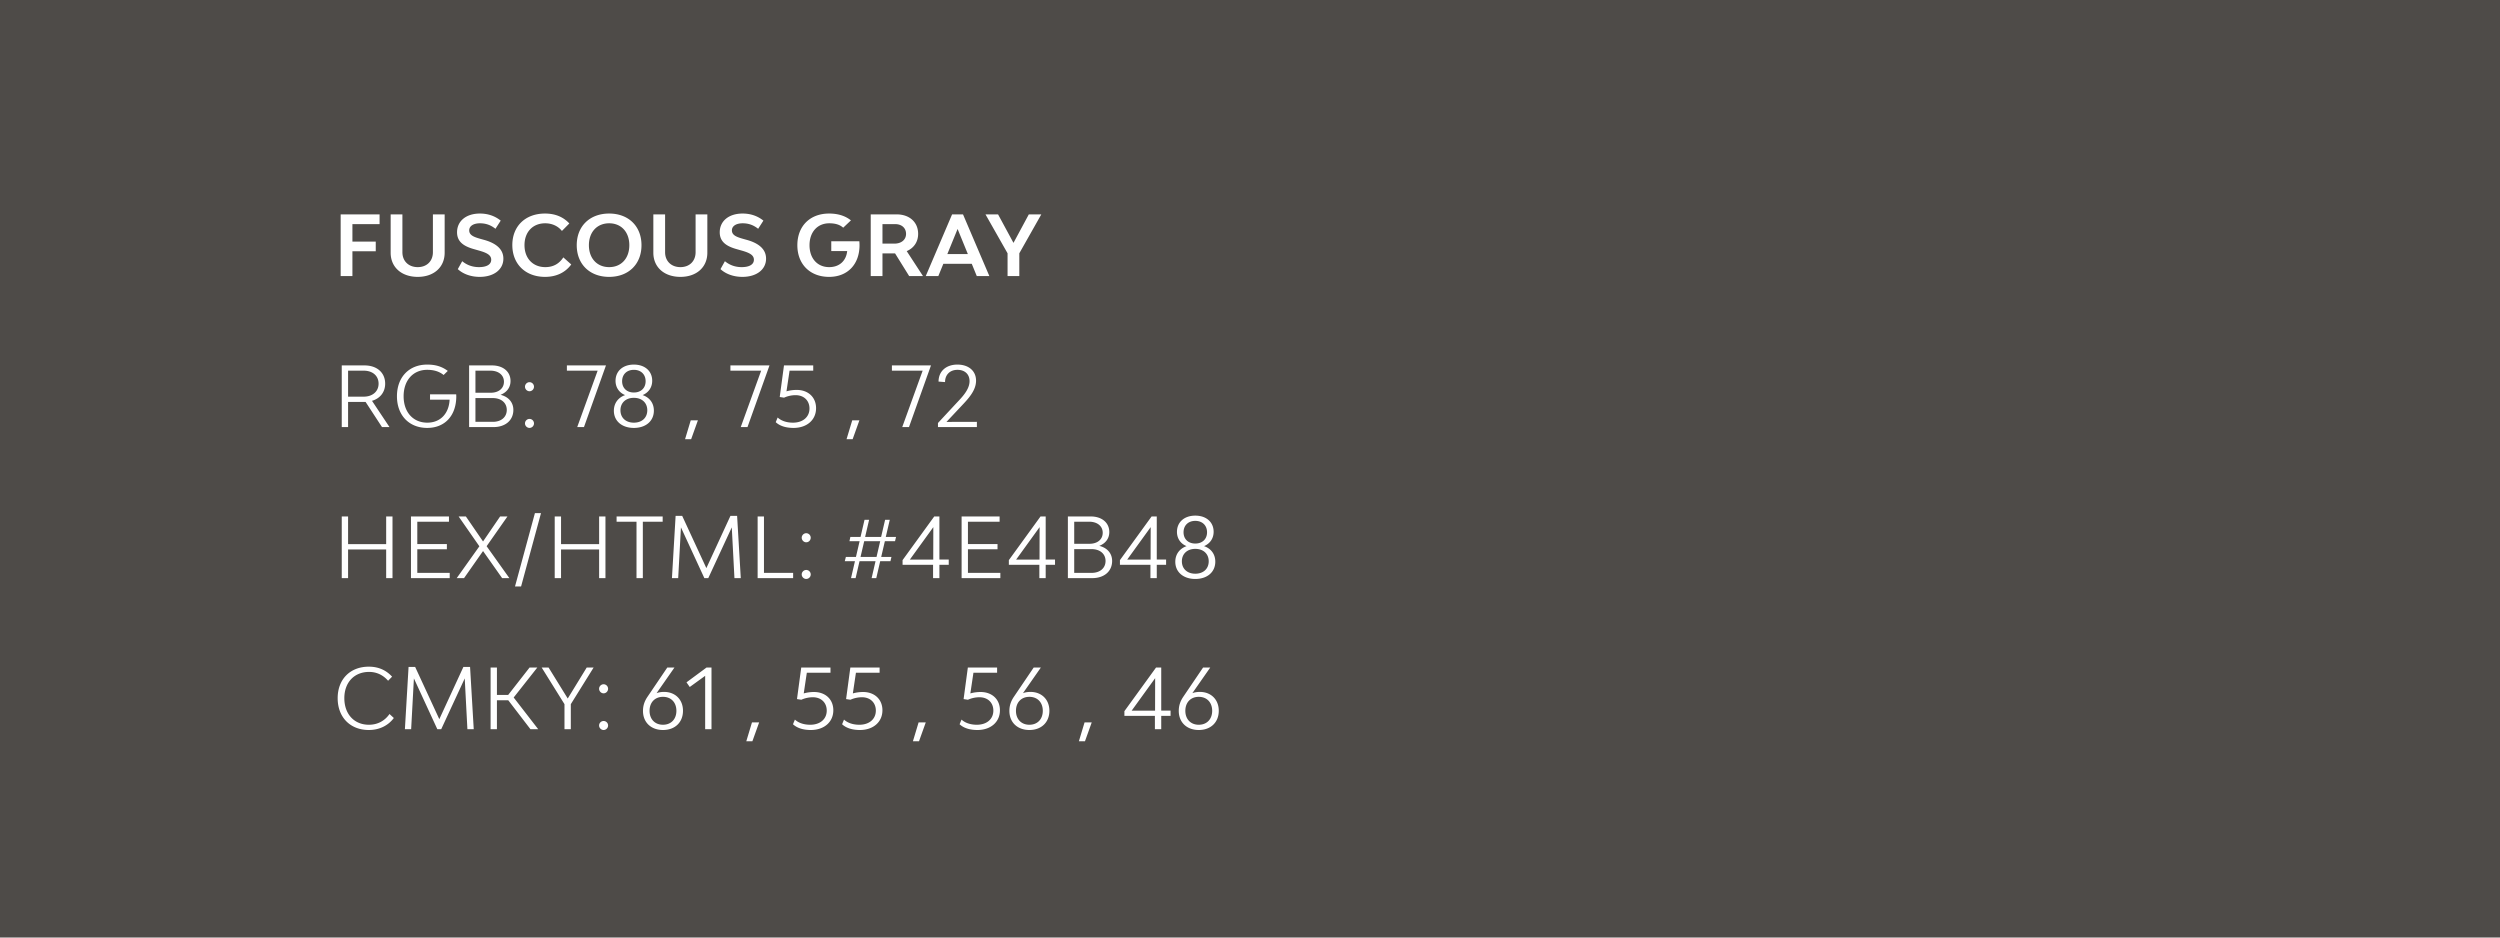 <svg width="480" height="180" fill="none" xmlns="http://www.w3.org/2000/svg"><path fill="#4E4B48" d="M0 0h480v180H0z"/><path d="M72.88 43.032V41.16h-7.472V53h2.256v-4.752h4.48v-1.856h-4.48v-3.36h5.216Zm7.326 10.128c3.104 0 5.168-1.856 5.168-4.64v-7.36h-2.256v7.264c0 1.712-1.168 2.864-2.912 2.864-1.76 0-2.944-1.152-2.944-2.864V41.16h-2.256v7.36c0 2.784 2.08 4.64 5.2 4.64Zm11.898 0c2.72 0 4.544-1.408 4.544-3.504 0-2.128-1.935-3.12-3.76-3.616l-.688-.192c-1.168-.336-2.112-.672-2.112-1.616 0-.832.817-1.36 2.065-1.36 1.151 0 2.096.352 2.975 1.056l1.008-1.568c-1.135-.912-2.48-1.36-4-1.36-2.64 0-4.383 1.44-4.383 3.6 0 1.936 1.456 2.752 3.407 3.28l.672.192c1.489.416 2.48.832 2.48 1.792 0 .912-.864 1.424-2.352 1.424-1.087 0-2.207-.304-3.215-1.136l-.849 1.52c1.056.976 2.576 1.488 4.209 1.488Zm12.551 0c2.16 0 3.888-.832 5.024-2.384l-1.52-1.36c-.752 1.152-1.856 1.872-3.456 1.872-2.384 0-4-1.68-4-4.224 0-2.512 1.584-4.192 3.968-4.192 1.408 0 2.544.608 3.216 1.472l1.424-1.44C108.143 41.64 106.575 41 104.639 41c-3.76 0-6.272 2.416-6.272 6.048 0 3.664 2.528 6.112 6.288 6.112Zm12.303 0c3.712 0 6.208-2.432 6.208-6.08S120.67 41 116.958 41c-3.728 0-6.224 2.432-6.224 6.08s2.496 6.08 6.224 6.08Zm0-1.872c-2.32 0-3.888-1.68-3.888-4.208 0-2.528 1.568-4.208 3.888-4.208s3.872 1.68 3.872 4.208c0 2.528-1.552 4.208-3.872 4.208Zm13.684 1.872c3.104 0 5.168-1.856 5.168-4.64v-7.36h-2.256v7.264c0 1.712-1.168 2.864-2.912 2.864-1.76 0-2.944-1.152-2.944-2.864V41.16h-2.256v7.36c0 2.784 2.08 4.64 5.2 4.64Zm11.899 0c2.72 0 4.544-1.408 4.544-3.504 0-2.128-1.936-3.12-3.76-3.616l-.688-.192c-1.168-.336-2.112-.672-2.112-1.616 0-.832.816-1.36 2.064-1.36 1.152 0 2.096.352 2.976 1.056l1.008-1.568c-1.136-.912-2.48-1.36-4-1.36-2.64 0-4.384 1.44-4.384 3.6 0 1.936 1.456 2.752 3.408 3.28l.672.192c1.488.416 2.48.832 2.48 1.792 0 .912-.864 1.424-2.352 1.424-1.088 0-2.208-.304-3.216-1.136l-.848 1.52c1.056.976 2.576 1.488 4.208 1.488Zm22.455-6.832h-5.392V48.2h3.056c-.192 1.872-1.488 3.088-3.456 3.088-2.272 0-3.776-1.68-3.776-4.208 0-2.528 1.52-4.208 3.792-4.208 1.168 0 2.048.272 2.672.848l1.488-1.408c-1.104-.88-2.496-1.312-4.192-1.312-3.696 0-6.096 2.432-6.096 6.08s2.432 6.08 6.096 6.08c3.568 0 5.84-2.432 5.84-6.08 0-.256-.016-.496-.032-.752ZM174.555 53h2.656l-3.12-4.784c1.376-.592 2.192-1.776 2.192-3.312 0-2.24-1.648-3.744-4.144-3.744h-4.96V53h2.256v-4.352h2.416L174.555 53Zm-5.12-9.968h2.448c1.248 0 2.08.752 2.08 1.872s-.896 1.872-2.24 1.872h-2.288v-3.744ZM187.538 53h2.416l-5.056-11.84h-2.096L177.746 53h2.416l.96-2.352h5.456l.96 2.352Zm-5.648-4.224 1.968-4.816 1.968 4.816h-3.936Zm15.642-7.616-2.944 5.472-2.96-5.472h-2.416l4.24 7.472V53h2.256v-4.368l4.224-7.472h-2.4ZM74.784 82l-3.36-5.04c1.568-.464 2.528-1.68 2.528-3.296 0-2.112-1.568-3.504-3.968-3.504h-4.368V82h1.216v-4.832H70.192L73.344 82h1.44Zm-7.952-10.832h2.992c1.728 0 2.864.992 2.864 2.496 0 1.488-1.152 2.496-2.864 2.496h-2.992v-4.992Zm20.759 4.544h-5.024v1.024h3.76c-.128 2.656-1.76 4.416-4.288 4.416-2.736 0-4.544-2.032-4.544-5.072s1.808-5.072 4.528-5.072c1.264 0 2.304.304 3.152.992l.8-.784C84.823 70.352 83.59 70 82.023 70c-3.504 0-5.808 2.432-5.808 6.08s2.32 6.08 5.808 6.08c3.408 0 5.584-2.368 5.584-6.08 0-.128-.016-.24-.016-.368Zm8.51.096c1.2-.48 1.92-1.408 1.92-2.656 0-1.792-1.424-2.992-3.552-2.992h-4.4V82h4.688c2.287 0 3.807-1.312 3.807-3.296 0-1.456-.943-2.528-2.463-2.896Zm-4.817-4.64h2.864c1.569 0 2.609.848 2.609 2.128 0 1.264-1.008 2.112-2.544 2.112h-2.928v-4.24Zm3.344 9.824h-3.344v-4.56h3.344c1.6 0 2.672.912 2.672 2.272 0 1.376-1.072 2.288-2.671 2.288Zm7.034-5.872c.48 0 .864-.4.864-.88a.87.87 0 0 0-.864-.864c-.464 0-.864.4-.864.864 0 .48.4.88.864.88Zm0 7.04c.48 0 .864-.4.864-.864a.86.86 0 0 0-.864-.864.87.87 0 0 0-.864.864c0 .464.4.864.864.864Zm7.18-12v1.008h5.904L110.826 82h1.296l4.224-11.84h-7.504Zm14.541 5.696c1.136-.48 1.84-1.472 1.84-2.752 0-1.856-1.408-3.104-3.52-3.104s-3.52 1.248-3.52 3.12c0 1.28.704 2.272 1.84 2.736-1.344.48-2.16 1.568-2.16 3.008 0 1.968 1.536 3.296 3.84 3.296s3.84-1.328 3.84-3.328c0-1.424-.816-2.512-2.16-2.976Zm-1.68-4.848c1.36 0 2.256.88 2.256 2.192 0 1.296-.896 2.16-2.256 2.16-1.36 0-2.256-.864-2.256-2.16 0-1.312.896-2.192 2.256-2.192Zm0 10.144c-1.552 0-2.576-.944-2.576-2.384 0-1.424 1.024-2.384 2.576-2.384s2.576.96 2.576 2.384c0 1.44-1.024 2.384-2.576 2.384Zm9.831 3.168h1.168l1.296-3.616h-1.376l-1.088 3.616Zm8.705-14.16v1.008h5.904L142.223 82h1.296l4.224-11.84h-7.504Zm12.125 12c2.544 0 4.32-1.52 4.32-3.792 0-2.096-1.52-3.504-3.712-3.504-.688 0-1.36.096-1.968.272l.592-3.968h4.544V70.16h-5.616l-.816 6.064.832.128a5.478 5.478 0 0 1 2.208-.48c1.6 0 2.672 1.04 2.672 2.56 0 1.632-1.264 2.72-3.168 2.72-1.152 0-2.224-.32-2.944-.992l-.368.896c.784.736 1.968 1.104 3.424 1.104Zm10.176 2.16h1.168l1.296-3.616h-1.376l-1.088 3.616Zm8.705-14.16v1.008h5.904L173.229 82h1.296l4.224-11.84h-7.504ZM180.09 82h7.472v-1.008l-5.84.016 2.752-2.928c1.424-1.504 2.928-3.072 2.928-4.992 0-1.888-1.44-3.088-3.584-3.088-2.176 0-3.616 1.296-3.616 3.264l1.248.096c0-1.408.944-2.352 2.384-2.352 1.392 0 2.32.832 2.32 2.176 0 1.664-1.536 3.168-2.48 4.176l-3.584 3.856V82ZM74.144 99.16v5.312h-7.312V99.16h-1.216V111h1.216v-5.504h7.312V111h1.216V99.16h-1.216Zm5.977 10.832v-4.528h5.68v-1.008h-5.68v-4.288h6.08V99.16h-7.296V111h7.44v-1.008H80.12ZM97.8 111l-4.368-6.128 4-5.712h-1.408l-3.28 4.8-3.296-4.8h-1.392l3.984 5.728L87.689 111h1.408l3.648-5.2 3.664 5.2H97.8Zm1.081 1.6h1.168l3.824-14.08h-1.168l-3.824 14.08Zm16.151-13.44v5.312h-7.312V99.16h-1.216V111h1.216v-5.504h7.312V111h1.216V99.16h-1.216Zm12.201 0h-8.848v1.008h3.824V111h1.216v-10.832h3.808V99.16ZM142.229 111l-.704-11.952h-1.28l-4.624 10.032-4.64-10.032h-1.264L129.013 111h1.2l.528-9.744 4.496 9.744h.752l4.512-9.744.512 9.744h1.216Zm4.452-1.008V99.16h-1.216V111h6.816v-1.008h-5.6Zm8.113-5.872c.48 0 .864-.4.864-.88a.87.87 0 0 0-.864-.864c-.464 0-.864.4-.864.864 0 .48.4.88.864.88Zm0 7.04c.48 0 .864-.4.864-.864a.86.86 0 0 0-.864-.864.87.87 0 0 0-.864.864c0 .464.4.864.864.864Zm17.051-7.248.192-.816h-1.968l.768-3.296h-.896l-.768 3.296h-3.072l.768-3.296h-.88l-.768 3.296h-1.952l-.176.816h1.952l-.704 3.024h-1.936l-.208.816h1.952l-.752 3.248h.88l.752-3.248h3.072l-.752 3.248h.896l.752-3.248h1.968l.192-.816h-1.968l.704-3.024h1.952Zm-3.552 3.024h-3.072l.704-3.024h3.072l-.704 3.024ZM179.15 111h1.216v-2.56h1.792v-1.008h-1.792V99.16h-.992l-6.08 8.384v.896h5.856V111Zm-4.464-3.552 4.512-6.24-.016 6.24h-4.496Zm11.158 2.544v-4.528h5.68v-1.008h-5.68v-4.288h6.08V99.16h-7.296V111h7.44v-1.008h-6.224ZM199.556 111h1.216v-2.56h1.792v-1.008h-1.792V99.16h-.992l-6.08 8.384v.896h5.856V111Zm-4.464-3.552 4.512-6.24-.016 6.24h-4.496Zm15.973-2.64c1.2-.48 1.92-1.408 1.92-2.656 0-1.792-1.424-2.992-3.552-2.992h-4.4V111h4.688c2.288 0 3.808-1.312 3.808-3.296 0-1.456-.944-2.528-2.464-2.896Zm-4.816-4.64h2.864c1.568 0 2.608.848 2.608 2.128 0 1.264-1.008 2.112-2.544 2.112h-2.928v-4.24Zm3.344 9.824h-3.344v-4.56h3.344c1.6 0 2.672.912 2.672 2.272 0 1.376-1.072 2.288-2.672 2.288Zm11.29 1.008h1.216v-2.56h1.792v-1.008h-1.792V99.16h-.992l-6.08 8.384v.896h5.856V111Zm-4.464-3.552 4.512-6.24-.016 6.24h-4.496Zm14.758-2.592c1.136-.48 1.84-1.472 1.84-2.752 0-1.856-1.408-3.104-3.52-3.104s-3.52 1.248-3.52 3.12c0 1.28.704 2.272 1.84 2.736-1.344.48-2.16 1.568-2.16 3.008 0 1.968 1.536 3.296 3.84 3.296s3.84-1.328 3.84-3.328c0-1.424-.816-2.512-2.16-2.976Zm-1.68-4.848c1.36 0 2.256.88 2.256 2.192 0 1.296-.896 2.16-2.256 2.16-1.36 0-2.256-.864-2.256-2.16 0-1.312.896-2.192 2.256-2.192Zm0 10.144c-1.552 0-2.576-.944-2.576-2.384 0-1.424 1.024-2.384 2.576-2.384s2.576.96 2.576 2.384c0 1.44-1.024 2.384-2.576 2.384ZM70.816 140.16c2.064 0 3.744-.88 4.8-2.304l-.832-.768c-.848 1.232-2.192 2.064-3.952 2.064-2.832 0-4.72-2.048-4.72-5.104 0-3.024 1.904-5.04 4.752-5.04 1.616 0 2.816.736 3.648 1.696l.768-.784c-1.088-1.184-2.528-1.92-4.464-1.92-3.584 0-5.984 2.416-5.984 6.048 0 3.664 2.4 6.112 5.984 6.112Zm20.141-.16-.704-11.952h-1.28l-4.624 10.032-4.64-10.032h-1.264L77.741 140h1.2l.528-9.744L83.965 140h.752l4.512-9.744.512 9.744h1.216Zm10.885 0h1.488l-4.704-6.08 4.544-5.76h-1.489l-4.111 5.264h-2.16v-5.264h-1.216V140h1.215v-5.552h2.176l4.257 5.552Zm10.811-11.84-3.648 5.952-3.68-5.952h-1.328l4.384 7.04v4.8h1.216v-4.8l4.384-7.04h-1.328Zm3.236 4.96c.48 0 .864-.4.864-.88a.87.87 0 0 0-.864-.864c-.464 0-.864.4-.864.864 0 .48.4.88.864.88Zm0 7.04c.48 0 .864-.4.864-.864a.86.86 0 0 0-.864-.864.87.87 0 0 0-.864.864c0 .464.4.864.864.864Zm11.627-7.312c-.56 0-1.04.08-1.456.24l3.44-4.928h-1.376l-3.76 5.552c-.576.832-.912 1.696-.912 2.784 0 2.192 1.536 3.664 3.84 3.664s3.84-1.472 3.84-3.696c0-2.176-1.52-3.616-3.616-3.616Zm-.224 6.304c-1.552 0-2.576-1.072-2.576-2.672 0-1.616 1.024-2.688 2.576-2.688s2.576 1.072 2.576 2.688c0 1.6-1.024 2.672-2.576 2.672Zm8.099.848h1.216v-11.84h-.944l-3.856 2.848.624.896 2.96-2.144V140Zm7.9 2.32h1.168l1.296-3.616h-1.376l-1.088 3.616Zm12.386-2.16c2.544 0 4.32-1.52 4.32-3.792 0-2.096-1.52-3.504-3.712-3.504-.688 0-1.36.096-1.968.272l.592-3.968h4.544v-1.008h-5.616l-.816 6.064.832.128a5.478 5.478 0 0 1 2.208-.48c1.6 0 2.672 1.04 2.672 2.56 0 1.632-1.264 2.72-3.168 2.72-1.152 0-2.224-.32-2.944-.992l-.368.896c.784.736 1.968 1.104 3.424 1.104Zm9.429 0c2.544 0 4.32-1.52 4.32-3.792 0-2.096-1.52-3.504-3.712-3.504-.688 0-1.36.096-1.968.272l.592-3.968h4.544v-1.008h-5.616l-.816 6.064.832.128a5.478 5.478 0 0 1 2.208-.48c1.6 0 2.672 1.04 2.672 2.56 0 1.632-1.264 2.72-3.168 2.72-1.152 0-2.224-.32-2.944-.992l-.368.896c.784.736 1.968 1.104 3.424 1.104Zm10.176 2.16h1.168l1.296-3.616h-1.376l-1.088 3.616Zm12.385-2.16c2.544 0 4.32-1.52 4.32-3.792 0-2.096-1.52-3.504-3.712-3.504-.688 0-1.36.096-1.968.272l.592-3.968h4.544v-1.008h-5.616l-.816 6.064.832.128a5.478 5.478 0 0 1 2.208-.48c1.6 0 2.672 1.04 2.672 2.56 0 1.632-1.264 2.72-3.168 2.72-1.152 0-2.224-.32-2.944-.992l-.368.896c.784.736 1.968 1.104 3.424 1.104Zm10.198-7.312c-.56 0-1.04.08-1.456.24l3.44-4.928h-1.376l-3.76 5.552c-.576.832-.912 1.696-.912 2.784 0 2.192 1.536 3.664 3.84 3.664s3.84-1.472 3.84-3.696c0-2.176-1.52-3.616-3.616-3.616Zm-.224 6.304c-1.552 0-2.576-1.072-2.576-2.672 0-1.616 1.024-2.688 2.576-2.688s2.576 1.072 2.576 2.688c0 1.6-1.024 2.672-2.576 2.672Zm9.506 3.168h1.168l1.296-3.616h-1.376l-1.088 3.616Zm14.594-2.32h1.216v-2.56h1.792v-1.008h-1.792v-8.272h-.992l-6.08 8.384v.896h5.856V140Zm-4.464-3.552 4.512-6.24-.016 6.24h-4.496Zm13.109-3.6c-.56 0-1.04.08-1.456.24l3.44-4.928h-1.376l-3.76 5.552c-.576.832-.912 1.696-.912 2.784 0 2.192 1.536 3.664 3.84 3.664s3.84-1.472 3.84-3.696c0-2.176-1.52-3.616-3.616-3.616Zm-.224 6.304c-1.552 0-2.576-1.072-2.576-2.672 0-1.616 1.024-2.688 2.576-2.688s2.576 1.072 2.576 2.688c0 1.6-1.024 2.672-2.576 2.672Z" fill="#fff"/></svg>